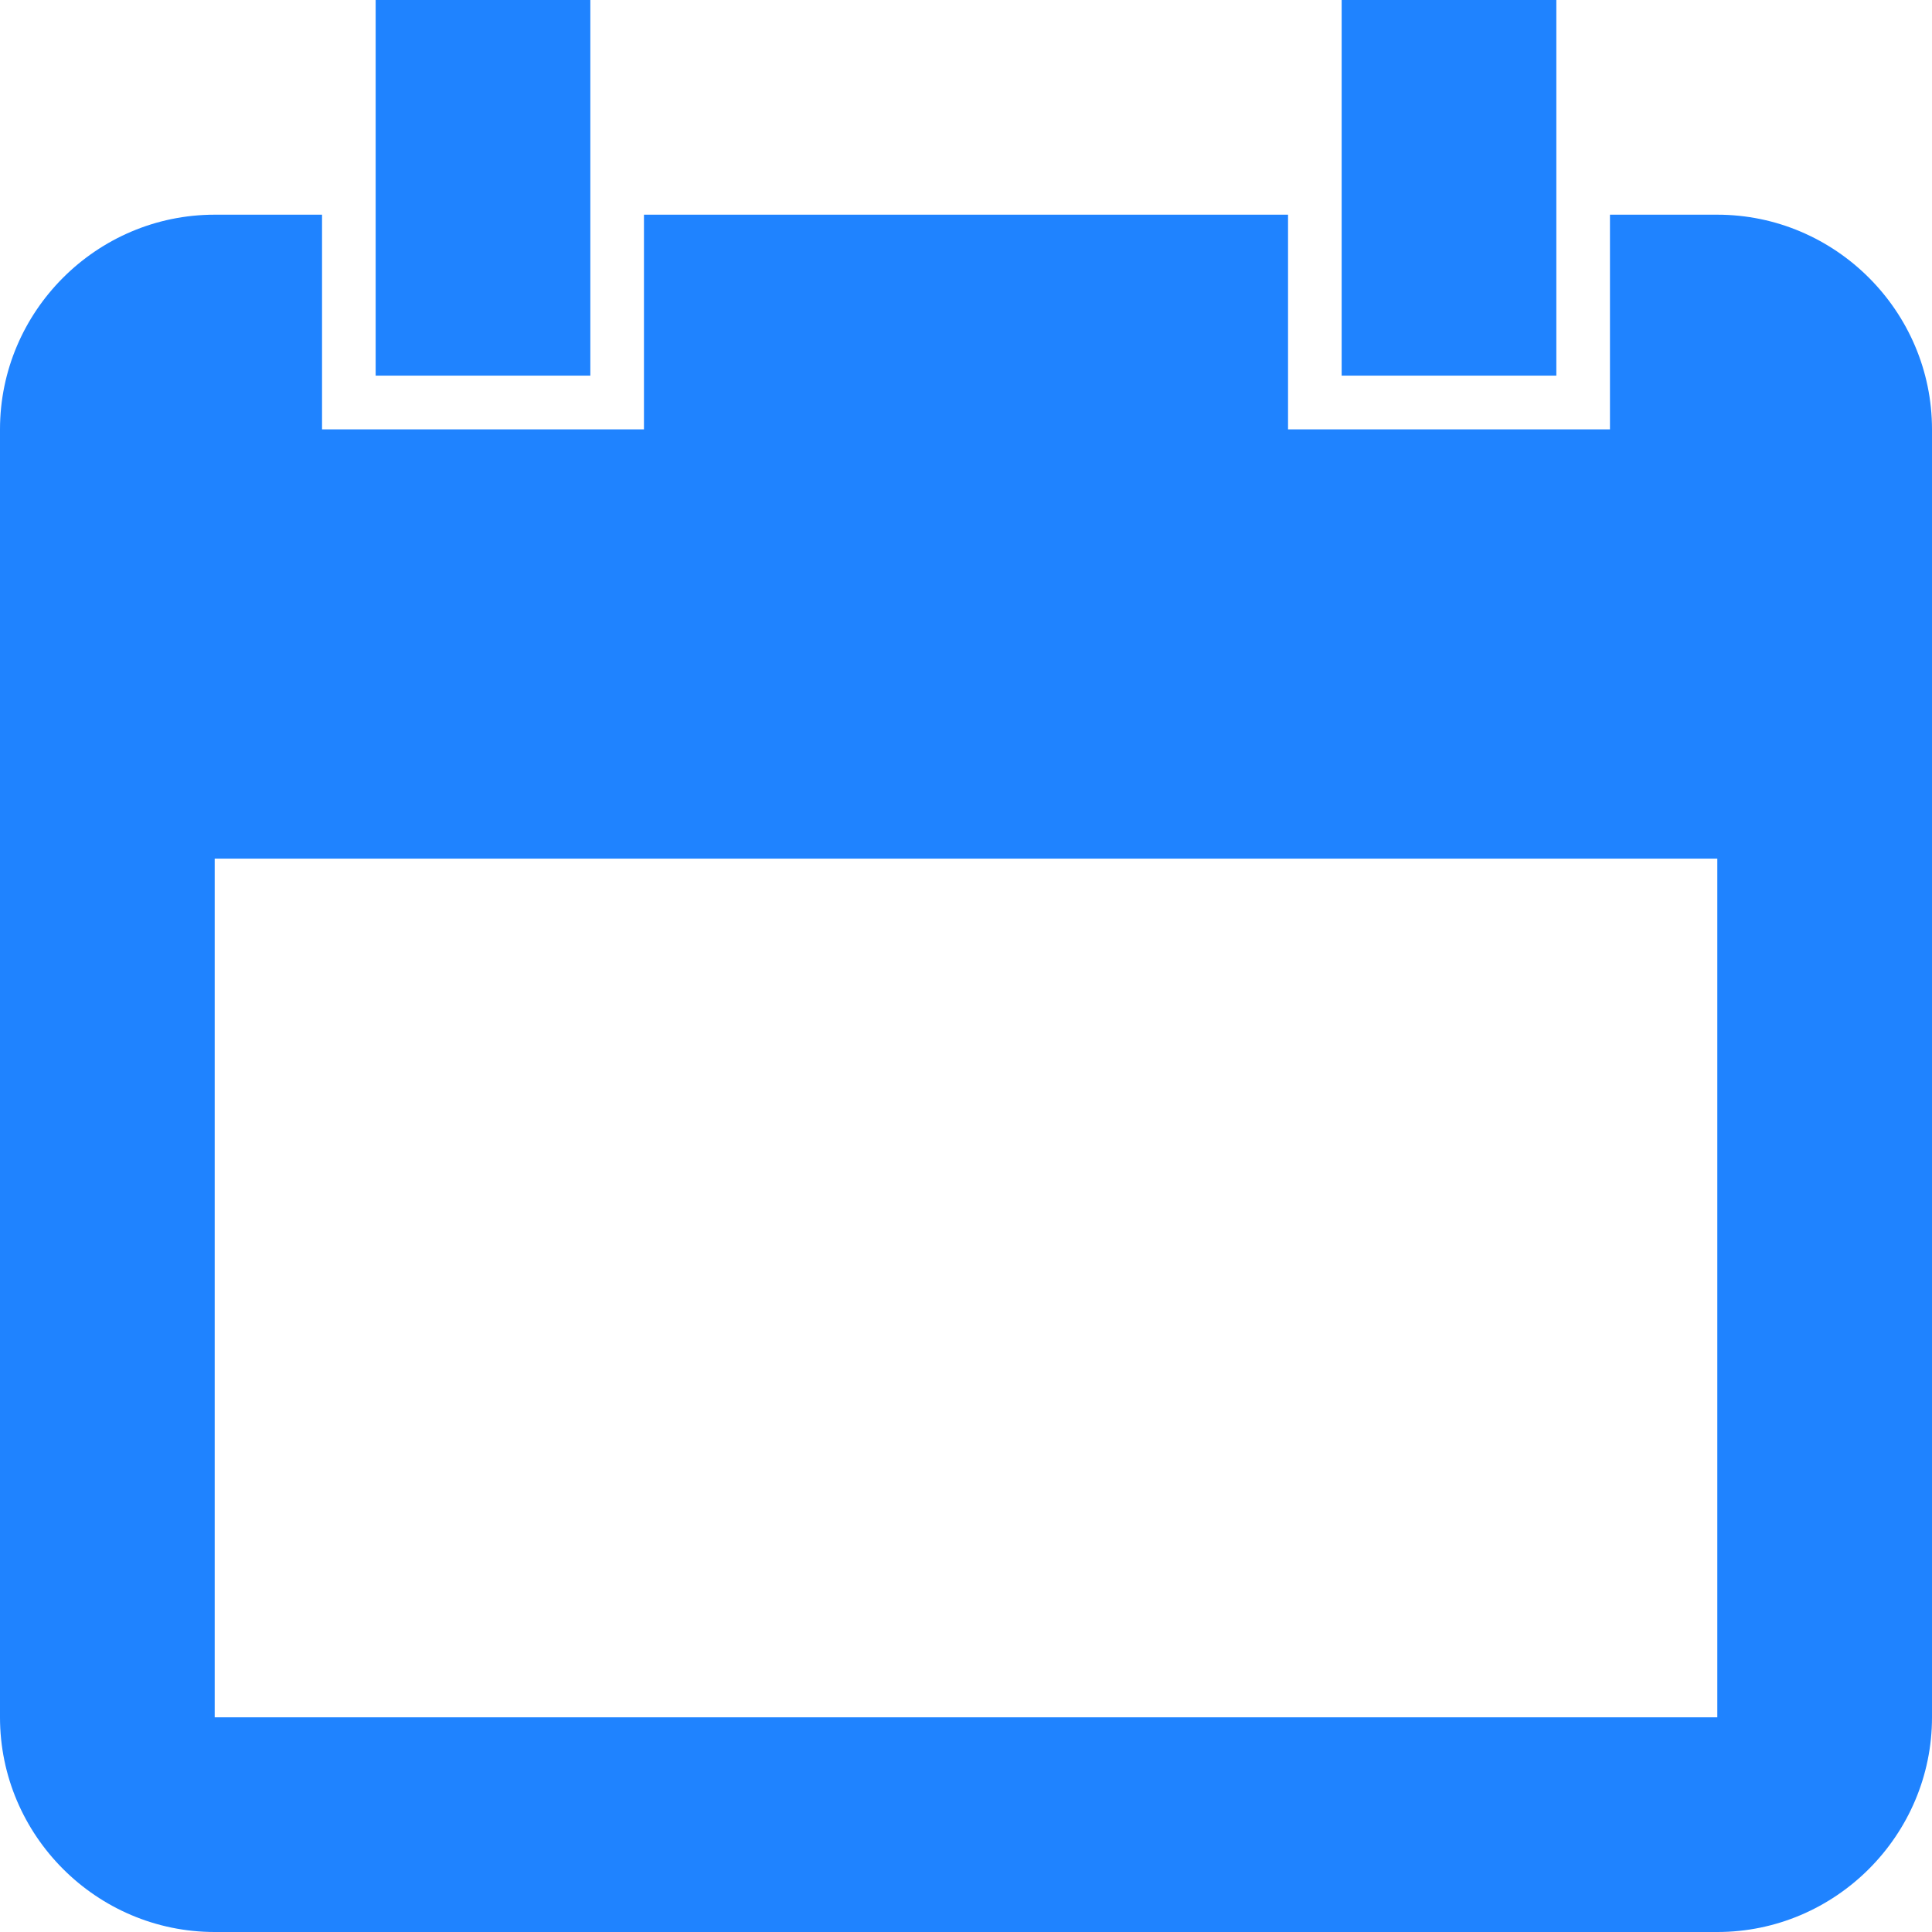 <svg width="16" height="16" viewBox="0 0 16 16" fill="none" xmlns="http://www.w3.org/2000/svg">
<path d="M14.222 1.778H13.333V3.556H10.667V1.778H5.333V3.556H2.667V1.778H1.778C0.799 1.778 0 2.578 0 3.556V14.222C0 15.2 0.799 16 1.778 16H14.222C15.2 16 16 15.2 16 14.222V3.556C16 2.578 15.2 1.778 14.222 1.778ZM14.222 14.222H1.778V7.111H14.222V14.222ZM4.889 0H3.111V3.111H4.889V0ZM12.889 0H11.111V3.111H12.889V0Z" fill="#1F83FF"/>
</svg>
